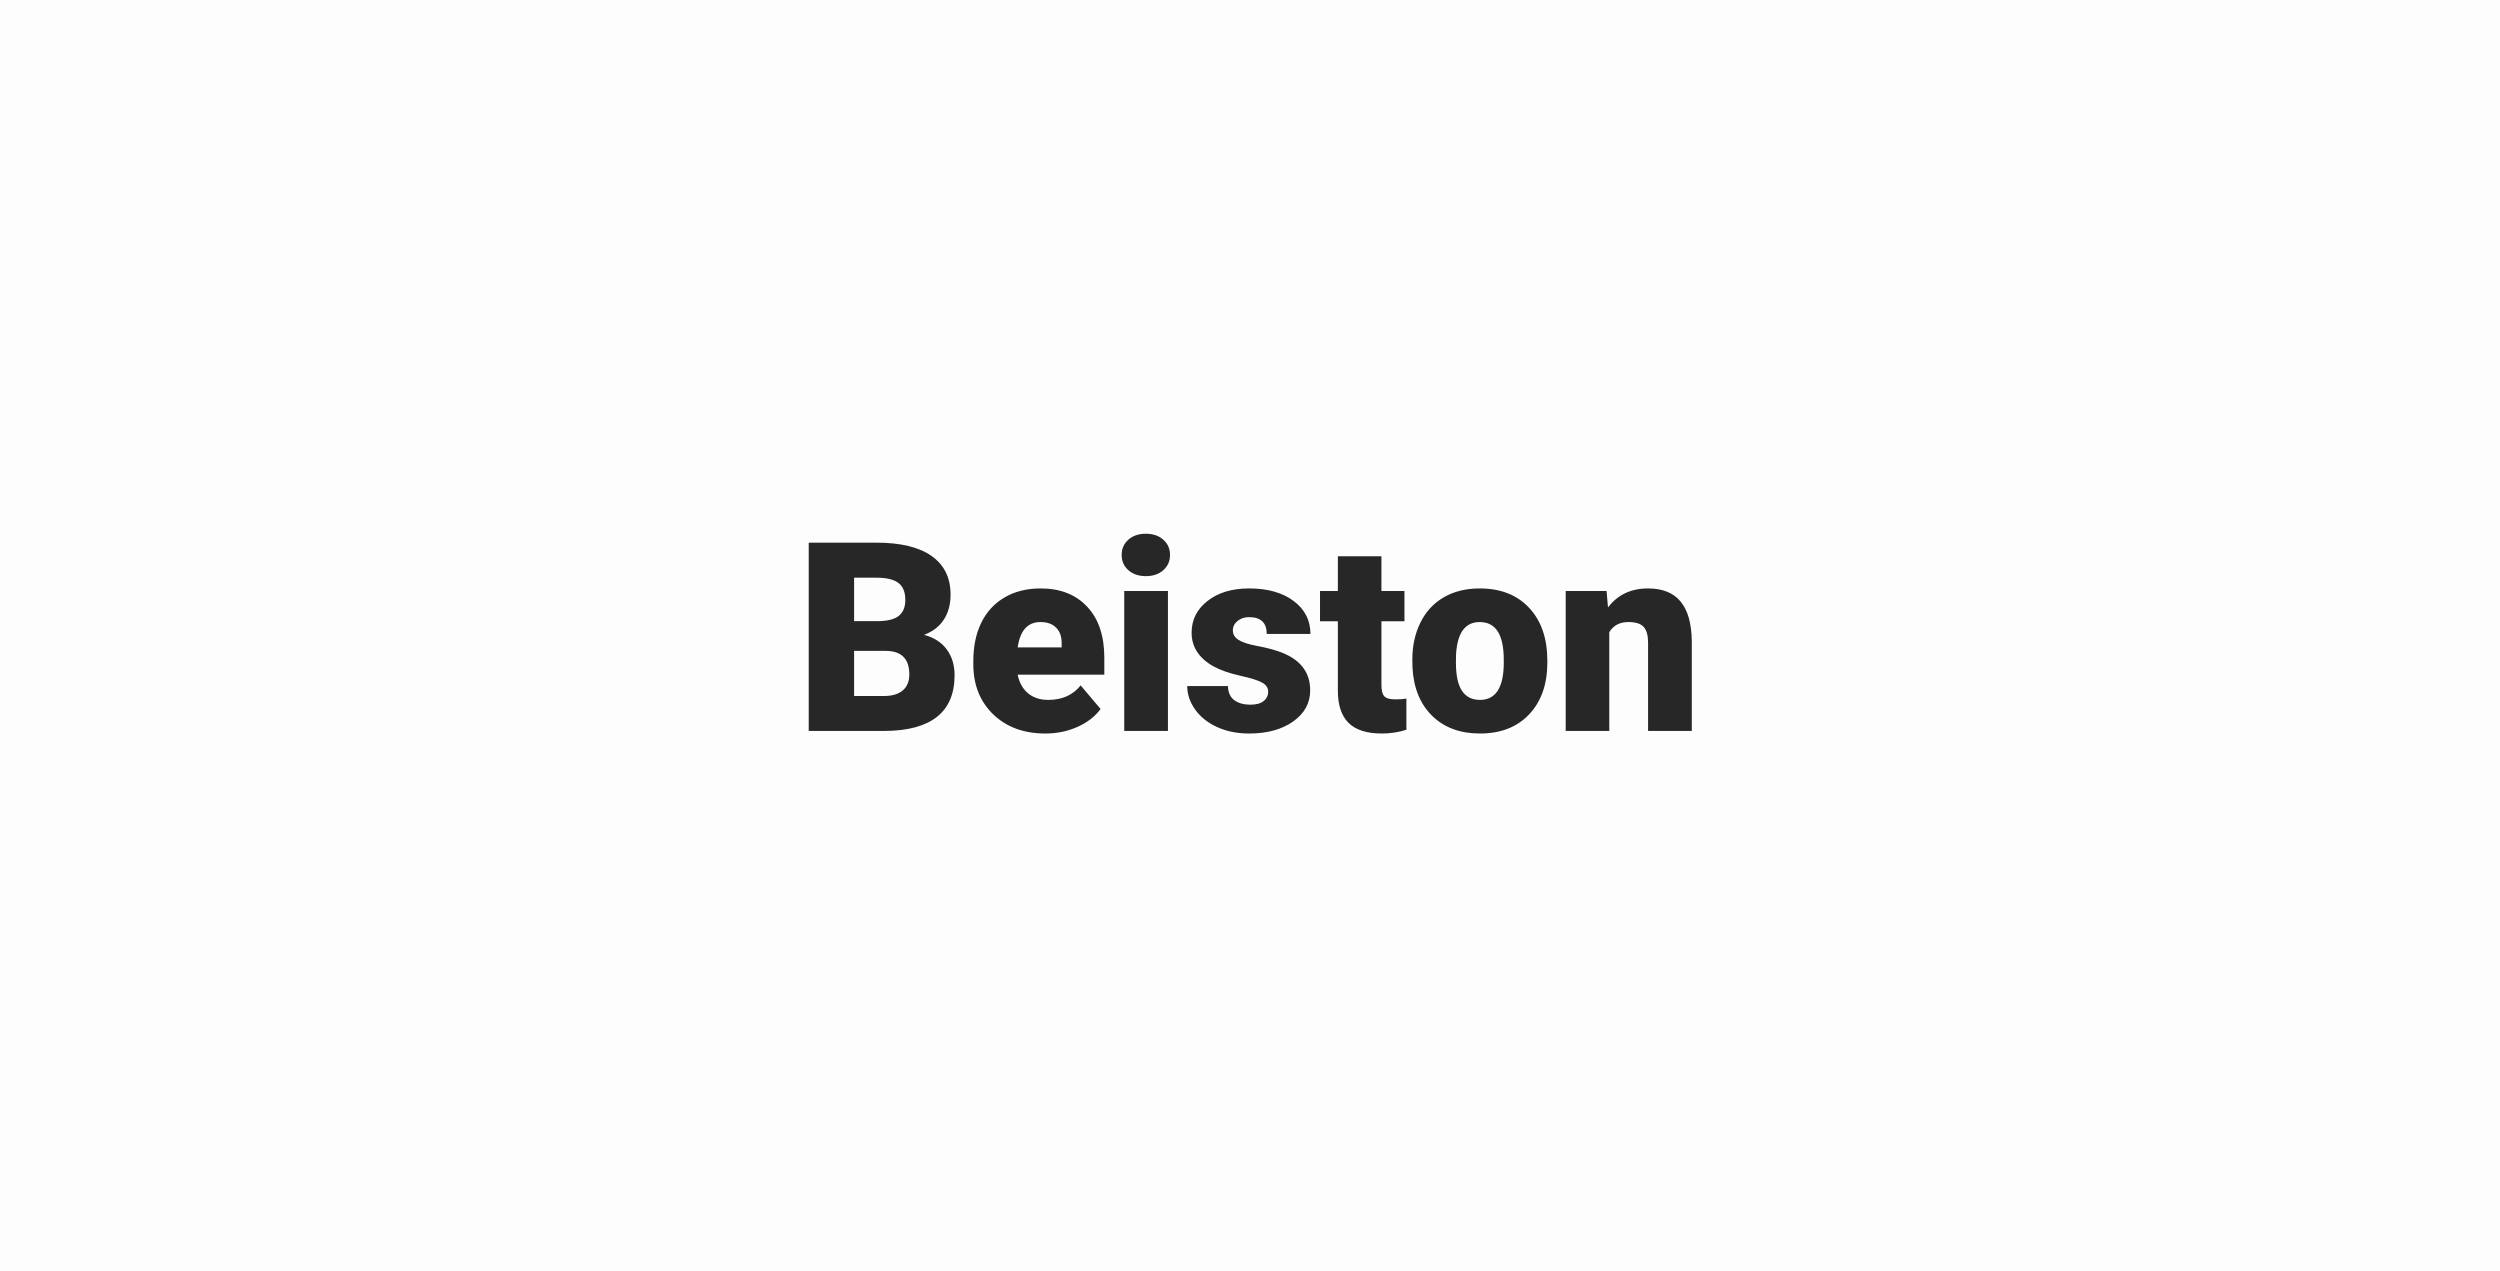 <svg width="472" height="240" viewBox="0 0 472 240" fill="none" xmlns="http://www.w3.org/2000/svg">
<rect width="472" height="240" fill="black" fill-opacity="0.01"/>
<path d="M152.686 138V102.453H165.454C170.028 102.453 173.503 103.291 175.879 104.968C178.271 106.644 179.468 109.077 179.468 112.268C179.468 114.107 179.045 115.677 178.198 116.979C177.352 118.282 176.107 119.242 174.463 119.86C176.318 120.349 177.743 121.26 178.735 122.595C179.728 123.929 180.225 125.557 180.225 127.478C180.225 130.961 179.118 133.581 176.904 135.339C174.707 137.08 171.444 137.967 167.114 138H152.686ZM161.255 122.888V131.408H166.87C168.416 131.408 169.604 131.058 170.435 130.358C171.265 129.642 171.68 128.641 171.68 127.355C171.68 124.393 170.207 122.904 167.261 122.888H161.255ZM161.255 117.272H165.723C167.594 117.256 168.929 116.914 169.727 116.247C170.524 115.58 170.923 114.595 170.923 113.293C170.923 111.796 170.492 110.721 169.629 110.07C168.766 109.403 167.375 109.069 165.454 109.069H161.255V117.272ZM197.363 138.488C193.311 138.488 190.031 137.284 187.524 134.875C185.018 132.45 183.765 129.3 183.765 125.427V124.743C183.765 122.041 184.261 119.657 185.254 117.59C186.263 115.523 187.728 113.928 189.648 112.805C191.569 111.665 193.848 111.096 196.484 111.096C200.195 111.096 203.125 112.251 205.273 114.562C207.422 116.857 208.496 120.064 208.496 124.182V127.38H192.139C192.432 128.861 193.075 130.025 194.067 130.871C195.06 131.717 196.346 132.141 197.925 132.141C200.529 132.141 202.563 131.229 204.028 129.406L207.788 133.85C206.763 135.266 205.306 136.397 203.418 137.243C201.546 138.073 199.528 138.488 197.363 138.488ZM196.436 117.443C194.027 117.443 192.594 119.038 192.139 122.229H200.439V121.594C200.472 120.275 200.138 119.258 199.438 118.542C198.739 117.81 197.738 117.443 196.436 117.443ZM220.508 138H212.256V111.584H220.508V138ZM211.768 104.772C211.768 103.601 212.191 102.64 213.037 101.892C213.883 101.143 214.982 100.769 216.333 100.769C217.684 100.769 218.783 101.143 219.629 101.892C220.475 102.64 220.898 103.601 220.898 104.772C220.898 105.944 220.475 106.905 219.629 107.653C218.783 108.402 217.684 108.776 216.333 108.776C214.982 108.776 213.883 108.402 213.037 107.653C212.191 106.905 211.768 105.944 211.768 104.772ZM239.429 130.578C239.429 129.878 239.062 129.317 238.33 128.894C237.598 128.47 236.206 128.031 234.155 127.575C232.104 127.119 230.412 126.525 229.077 125.793C227.743 125.044 226.725 124.141 226.025 123.083C225.326 122.025 224.976 120.812 224.976 119.445C224.976 117.02 225.977 115.026 227.979 113.464C229.98 111.885 232.601 111.096 235.84 111.096C239.323 111.096 242.122 111.885 244.238 113.464C246.354 115.043 247.412 117.118 247.412 119.689H239.16C239.16 117.574 238.045 116.516 235.815 116.516C234.953 116.516 234.229 116.76 233.643 117.248C233.057 117.72 232.764 118.314 232.764 119.03C232.764 119.763 233.122 120.357 233.838 120.812C234.554 121.268 235.693 121.643 237.256 121.936C238.835 122.229 240.218 122.578 241.406 122.985C245.378 124.353 247.363 126.802 247.363 130.334C247.363 132.743 246.289 134.704 244.141 136.218C242.008 137.731 239.242 138.488 235.84 138.488C233.577 138.488 231.559 138.081 229.785 137.268C228.011 136.454 226.628 135.347 225.635 133.947C224.642 132.548 224.146 131.075 224.146 129.528H231.836C231.868 130.749 232.275 131.644 233.057 132.214C233.838 132.767 234.839 133.044 236.06 133.044C237.183 133.044 238.021 132.816 238.574 132.36C239.144 131.905 239.429 131.311 239.429 130.578ZM260.815 105.017V111.584H265.161V117.297H260.815V129.382C260.815 130.375 260.994 131.066 261.353 131.457C261.711 131.848 262.419 132.043 263.477 132.043C264.29 132.043 264.974 131.994 265.527 131.896V137.78C264.046 138.252 262.5 138.488 260.889 138.488C258.057 138.488 255.965 137.821 254.614 136.486C253.263 135.152 252.588 133.125 252.588 130.407V117.297H249.219V111.584H252.588V105.017H260.815ZM266.65 124.548C266.65 121.911 267.163 119.567 268.188 117.517C269.214 115.45 270.687 113.863 272.607 112.756C274.528 111.649 276.782 111.096 279.37 111.096C283.325 111.096 286.442 112.325 288.721 114.782C290.999 117.224 292.139 120.552 292.139 124.768V125.061C292.139 129.178 290.991 132.45 288.696 134.875C286.418 137.284 283.325 138.488 279.419 138.488C275.659 138.488 272.64 137.365 270.361 135.119C268.083 132.857 266.854 129.797 266.675 125.939L266.65 124.548ZM274.878 125.061C274.878 127.502 275.26 129.292 276.025 130.432C276.79 131.571 277.922 132.141 279.419 132.141C282.349 132.141 283.846 129.886 283.911 125.378V124.548C283.911 119.812 282.397 117.443 279.37 117.443C276.619 117.443 275.13 119.486 274.902 123.571L274.878 125.061ZM303.32 111.584L303.589 114.685C305.412 112.292 307.926 111.096 311.133 111.096C313.883 111.096 315.934 111.918 317.285 113.562C318.652 115.205 319.36 117.679 319.409 120.983V138H311.157V121.325C311.157 119.991 310.889 119.014 310.352 118.396C309.814 117.761 308.838 117.443 307.422 117.443C305.811 117.443 304.614 118.078 303.833 119.348V138H295.605V111.584H303.32Z" fill="#272727"/>
</svg>
